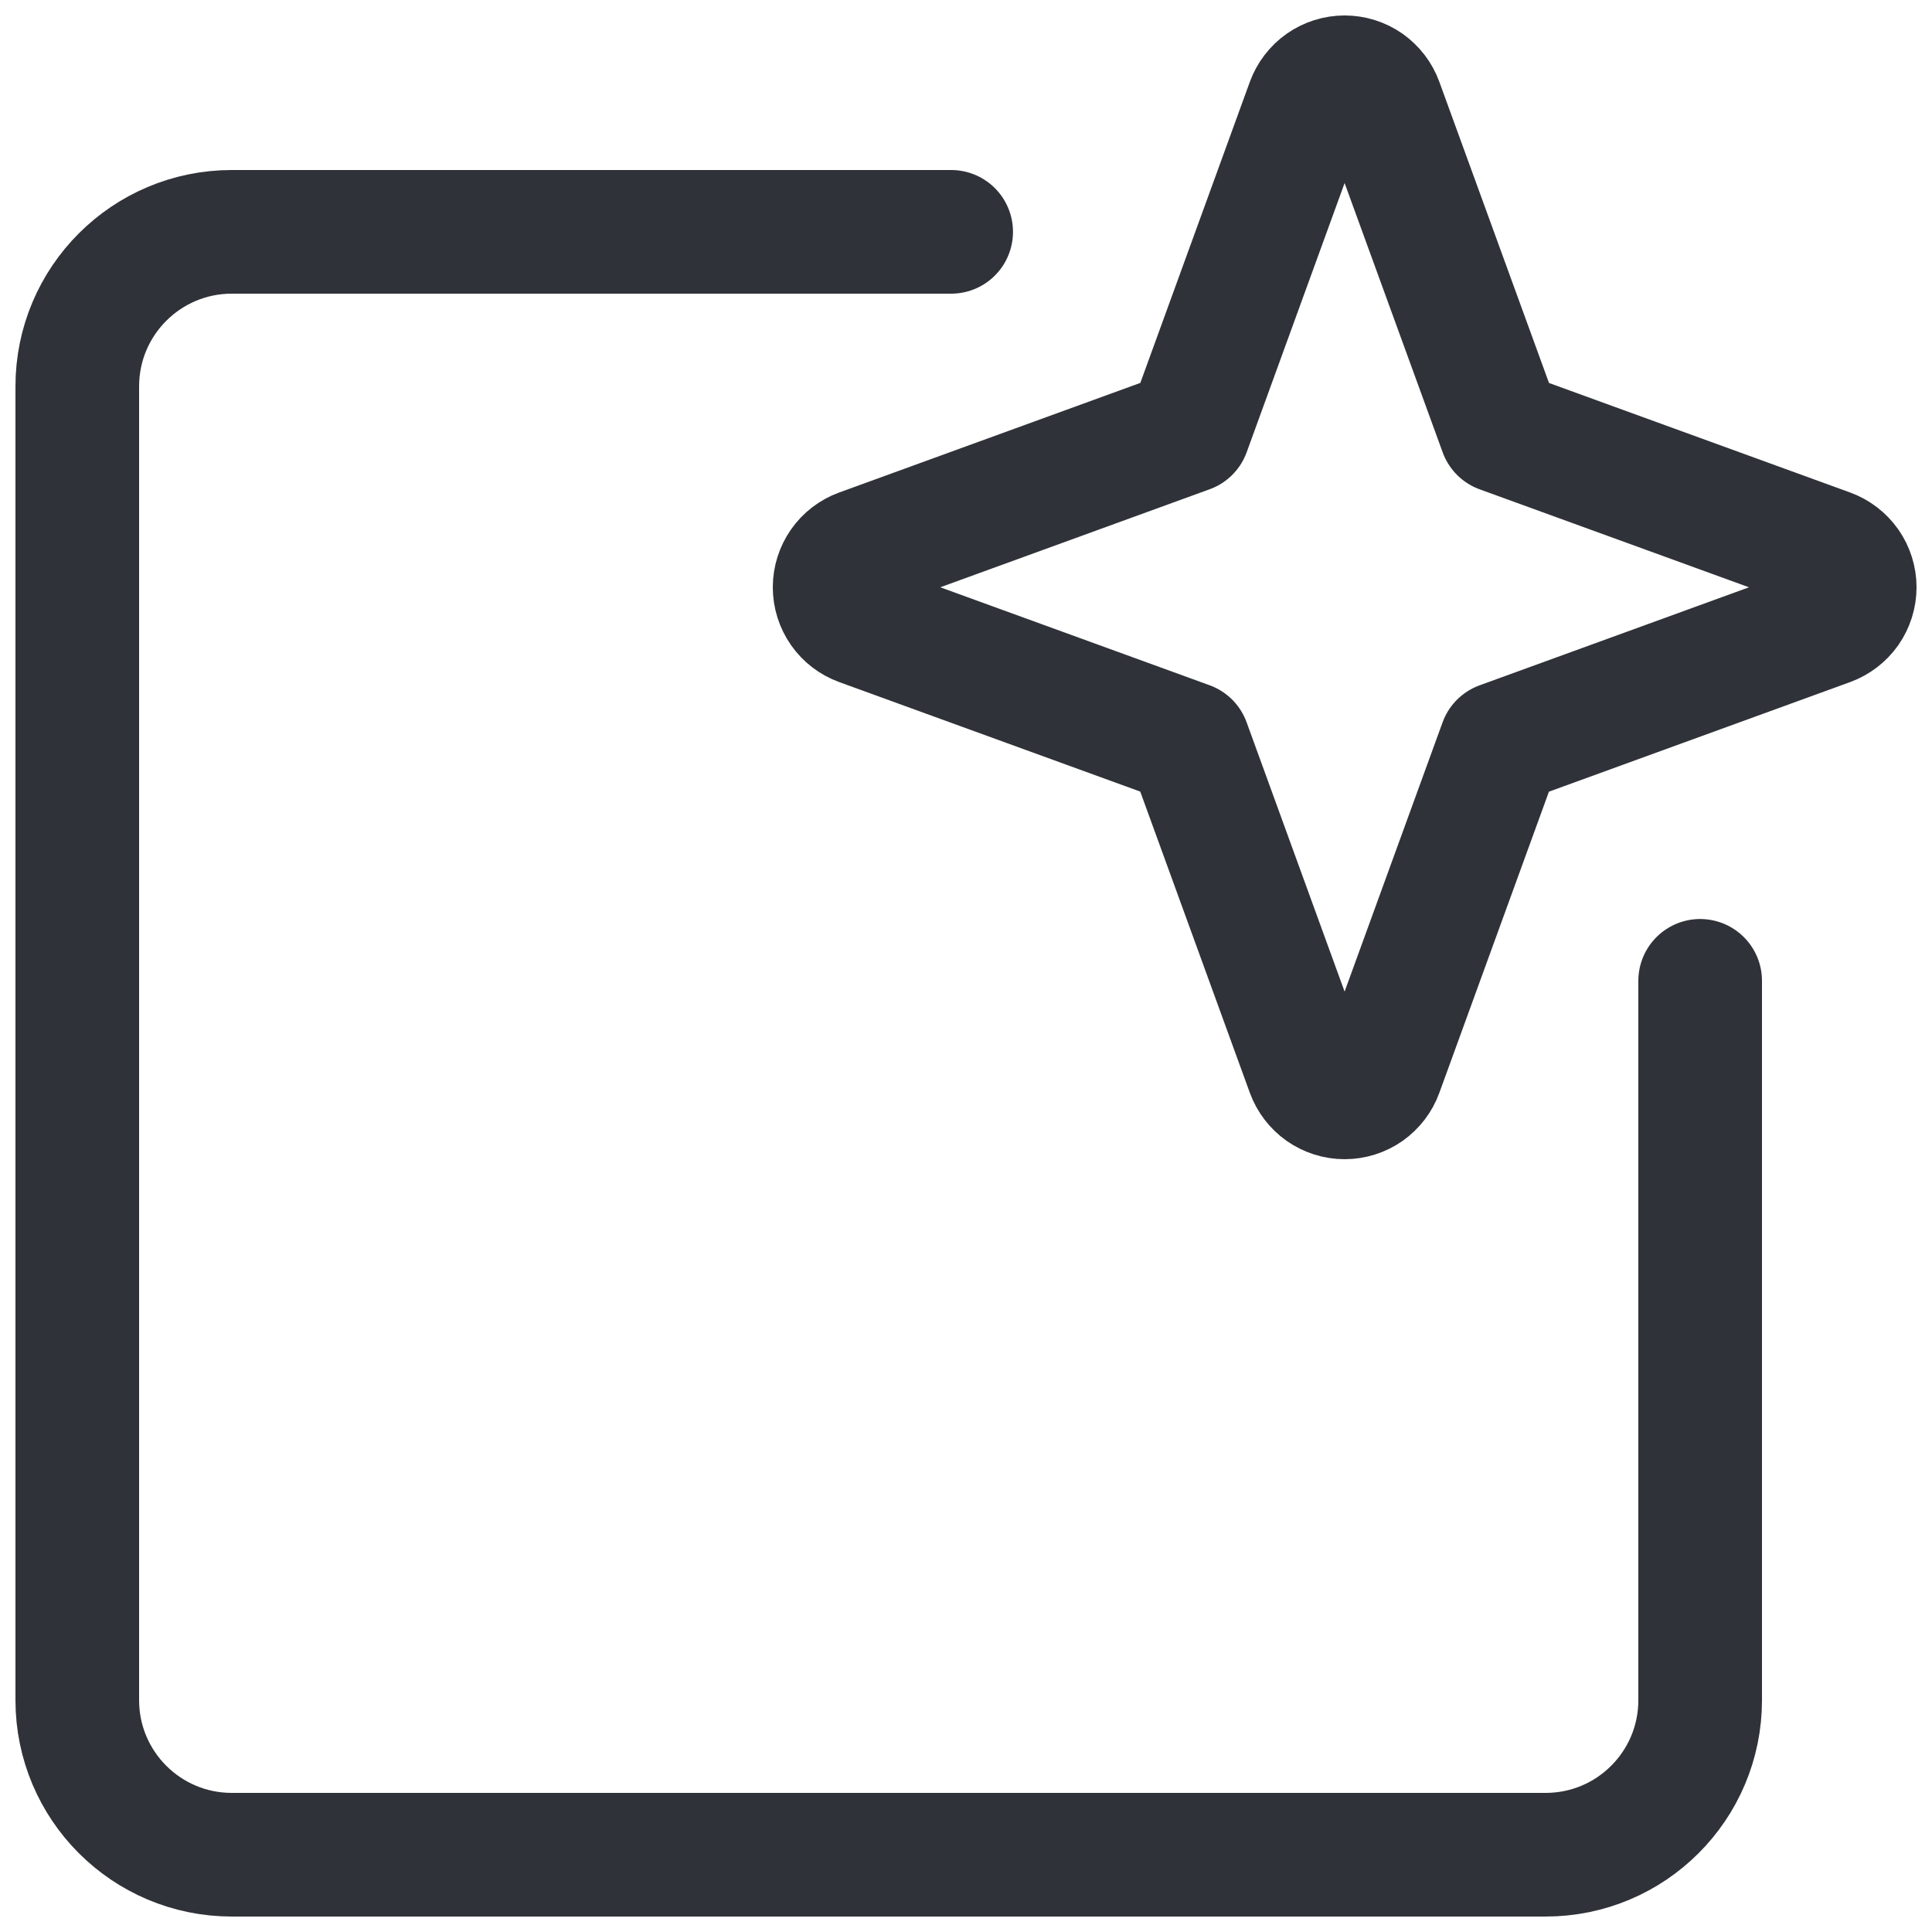 <svg width="25" height="25" viewBox="0 0 25 25" fill="none" xmlns="http://www.w3.org/2000/svg">
<path d="M12.308 3L3 3C1.895 3 1 3.895 1 5V22C1 23.105 1.895 24 3 24H20C21.105 24 22 23.105 22 22V12.692" stroke="#2F3238" stroke-width="1.6" stroke-linecap="round"/>
<path d="M11.132 7.125L15.38 5.579L16.925 1.332C16.961 1.235 17.025 1.151 17.11 1.091C17.195 1.032 17.296 1 17.399 1C17.503 1 17.604 1.032 17.689 1.091C17.773 1.151 17.838 1.235 17.873 1.332L19.42 5.58L23.668 7.125C23.765 7.161 23.849 7.225 23.909 7.31C23.968 7.395 24 7.496 24 7.599C24 7.703 23.968 7.804 23.909 7.889C23.849 7.974 23.765 8.038 23.668 8.074L19.419 9.62L17.873 13.868C17.838 13.965 17.773 14.049 17.689 14.109C17.604 14.168 17.503 14.2 17.399 14.2C17.296 14.2 17.195 14.168 17.11 14.109C17.025 14.049 16.961 13.965 16.925 13.868L15.379 9.619L11.132 8.074C11.034 8.038 10.95 7.974 10.891 7.889C10.832 7.804 10.8 7.703 10.8 7.599C10.8 7.496 10.832 7.395 10.891 7.31C10.95 7.225 11.034 7.161 11.132 7.125Z" stroke="#2F3238" stroke-width="1.6" stroke-linecap="round" stroke-linejoin="round"/>
</svg>

